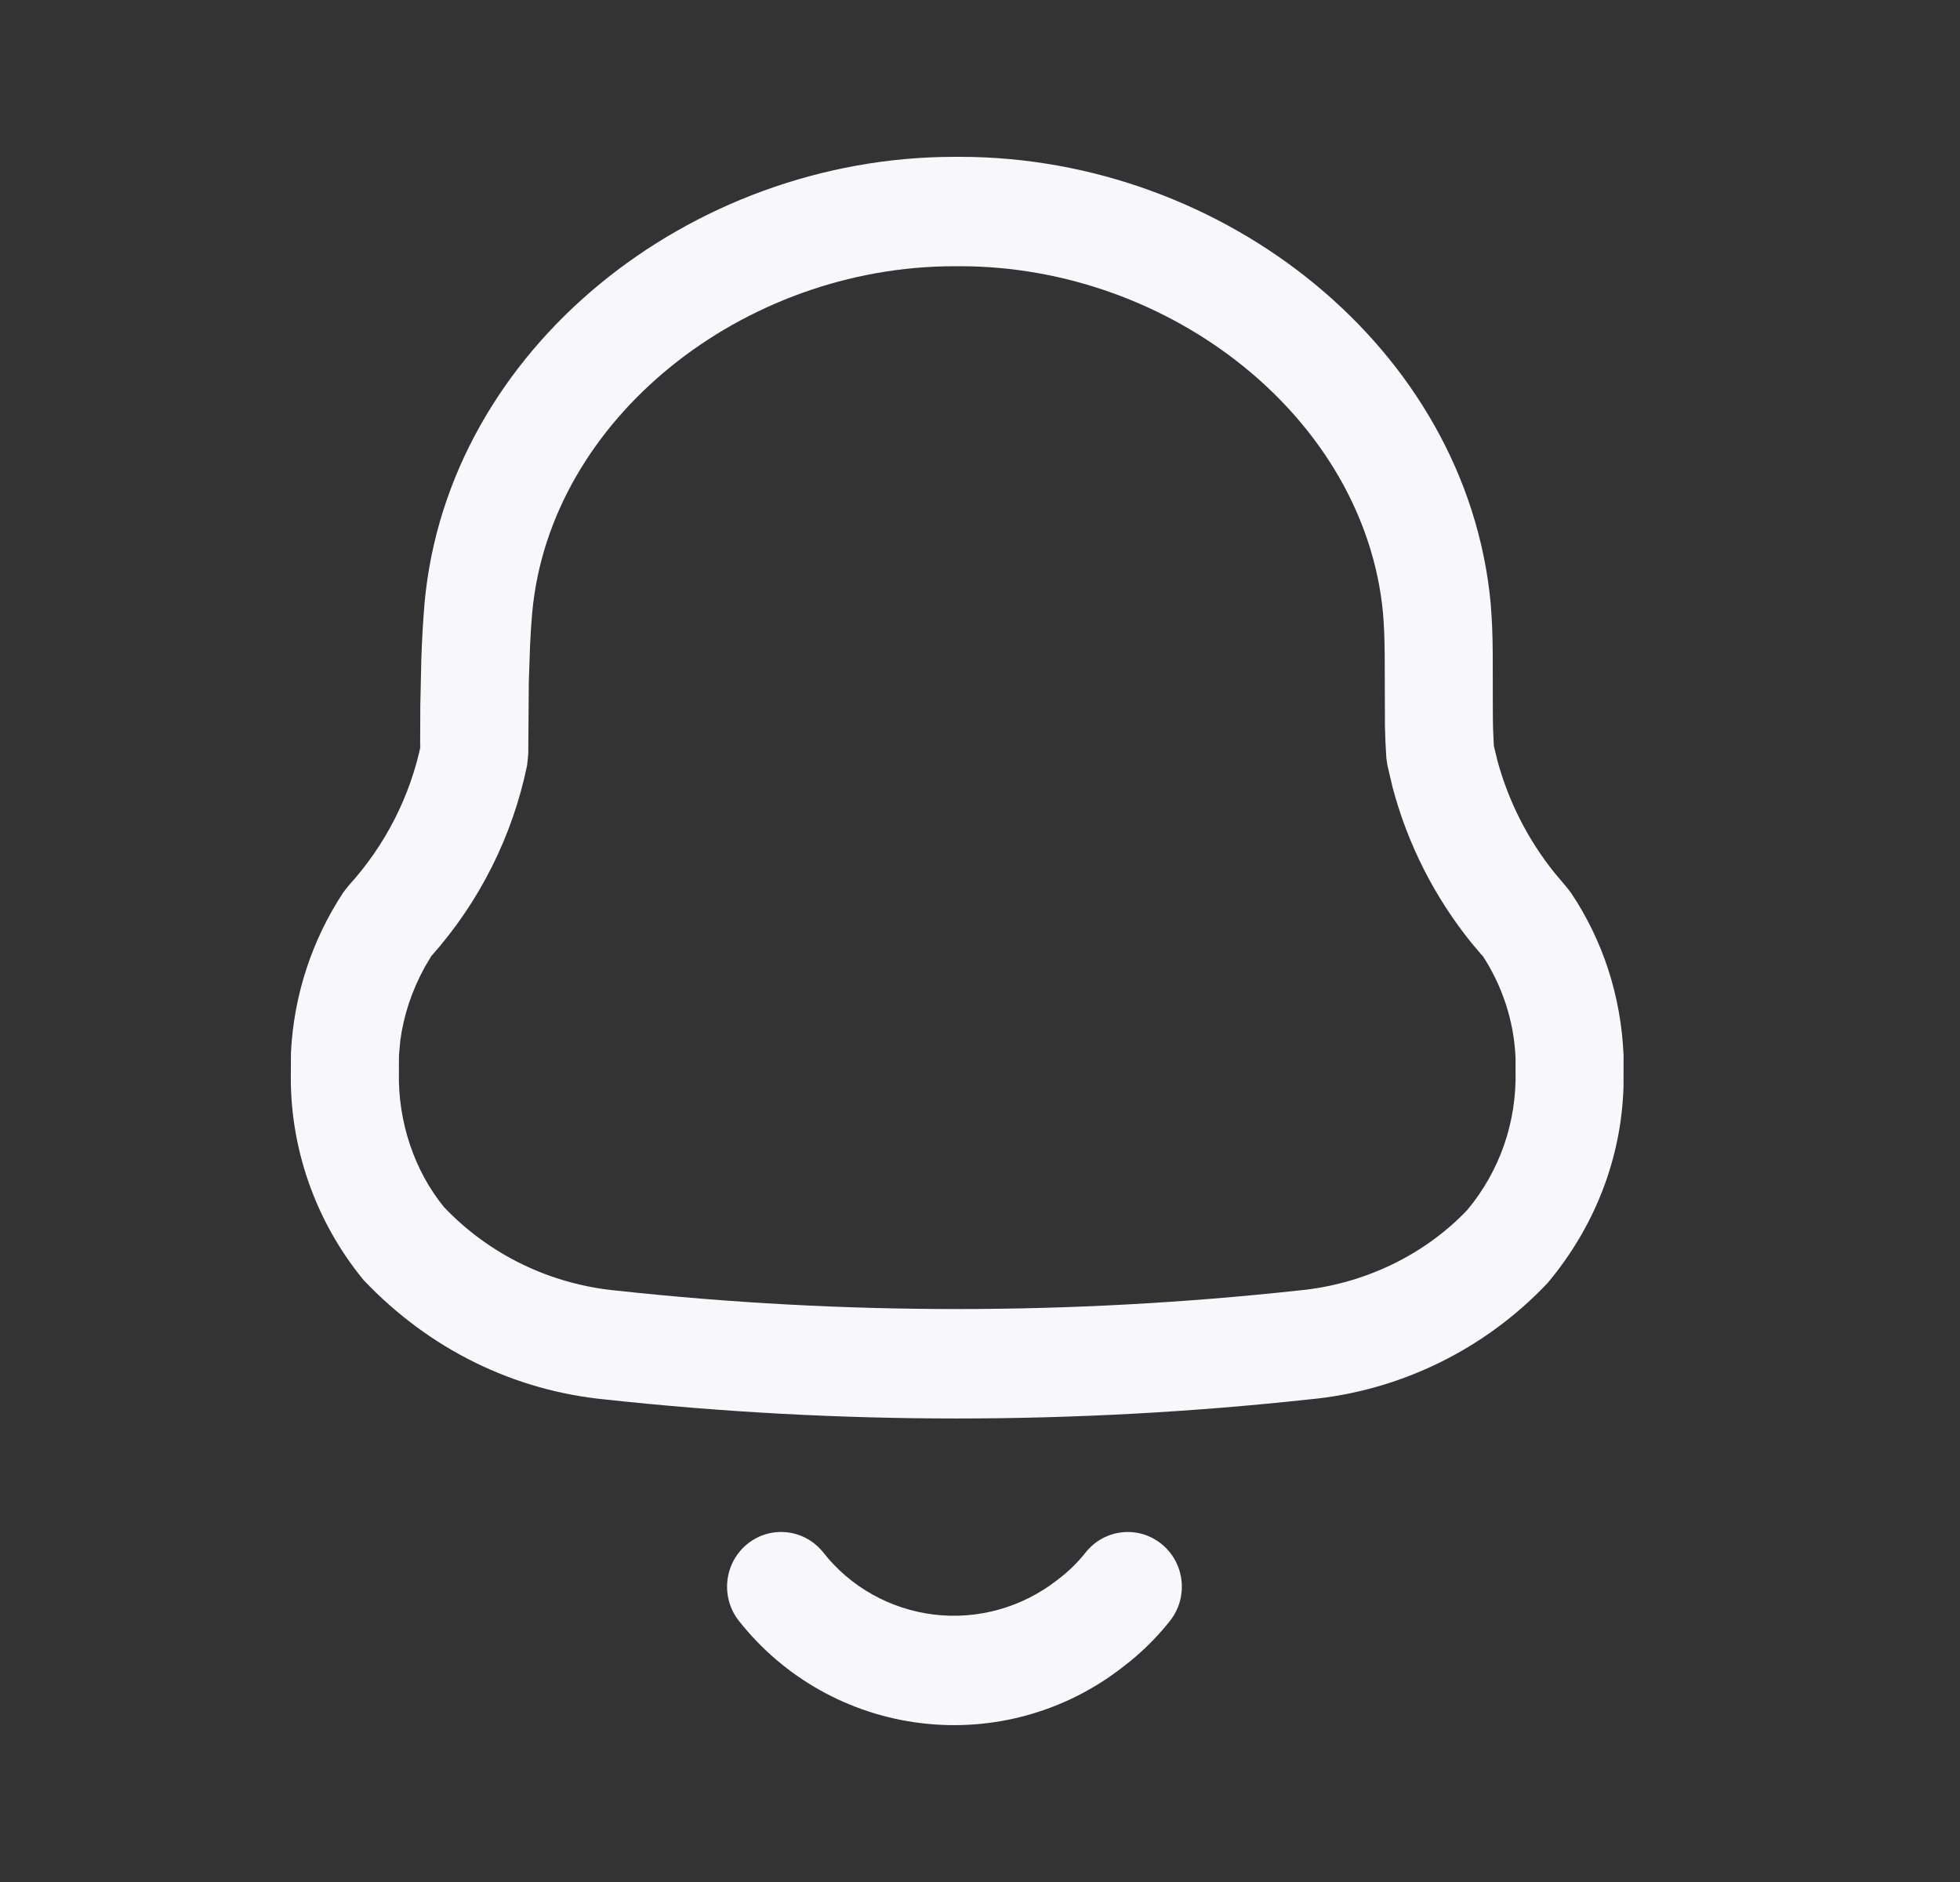 <svg width="25" height="24" viewBox="0 0 25 24" fill="none" xmlns="http://www.w3.org/2000/svg">
<rect x="0" y="0" width="25" height="24" fill="#333333" stroke="none"/>
<path fill-rule="evenodd" clip-rule="evenodd" d="M12.245 2H12.174C8.805 2 5.716 4.445 5.416 7.681C5.396 7.912 5.383 8.149 5.374 8.404L5.361 9L5.359 9.534L5.374 9.473C5.235 10.151 4.915 10.78 4.446 11.294L4.379 11.38C3.977 11.99 3.747 12.695 3.711 13.424L3.71 13.662C3.69 14.621 4.018 15.569 4.636 16.322C5.474 17.207 6.558 17.735 7.722 17.847C10.699 18.17 13.711 18.17 16.697 17.846C17.853 17.739 18.94 17.21 19.743 16.358C20.349 15.633 20.68 14.763 20.708 13.862L20.709 13.459C20.676 12.698 20.444 11.992 20.038 11.385L19.976 11.306L19.826 11.128C19.487 10.705 19.24 10.218 19.099 9.697L19.054 9.51L19.045 9.314C19.042 9.225 19.041 9.127 19.041 9.005L19.04 8.332C19.038 8.075 19.03 7.891 19.013 7.685C18.703 4.443 15.613 2 12.245 2ZM12.174 3.395H12.245C14.943 3.395 17.404 5.341 17.64 7.813C17.654 7.976 17.66 8.13 17.662 8.361L17.665 9.265C17.668 9.41 17.674 9.53 17.683 9.666L17.696 9.758L17.761 10.034C17.953 10.764 18.299 11.444 18.774 12.031L18.912 12.193L18.897 12.167C19.16 12.561 19.311 13.019 19.331 13.49L19.331 13.654C19.347 14.31 19.129 14.933 18.718 15.427C18.174 16.002 17.396 16.38 16.561 16.457C13.662 16.772 10.749 16.772 7.861 16.458C7.016 16.377 6.238 15.998 5.663 15.393C5.29 14.936 5.075 14.314 5.088 13.677L5.089 13.459L5.106 13.268C5.148 12.95 5.255 12.627 5.42 12.329L5.503 12.191C6.117 11.5 6.538 10.661 6.724 9.757L6.738 9.615L6.745 8.696L6.761 8.229C6.768 8.082 6.777 7.942 6.789 7.807C7.017 5.341 9.476 3.395 12.174 3.395ZM5.503 12.191C5.489 12.207 5.474 12.224 5.459 12.24L5.508 12.183L5.503 12.191ZM14.817 19.691C14.521 19.449 14.087 19.497 13.848 19.797C13.745 19.927 13.625 20.044 13.492 20.144C13.04 20.499 12.476 20.656 11.916 20.59C11.356 20.523 10.847 20.238 10.502 19.799C10.265 19.498 9.831 19.448 9.533 19.689C9.236 19.929 9.187 20.368 9.424 20.669C9.996 21.396 10.835 21.866 11.755 21.975C12.673 22.085 13.598 21.826 14.326 21.255C14.542 21.092 14.746 20.893 14.922 20.672C15.161 20.371 15.114 19.932 14.817 19.691Z" fill="#F7F7FC"/>
</svg>
